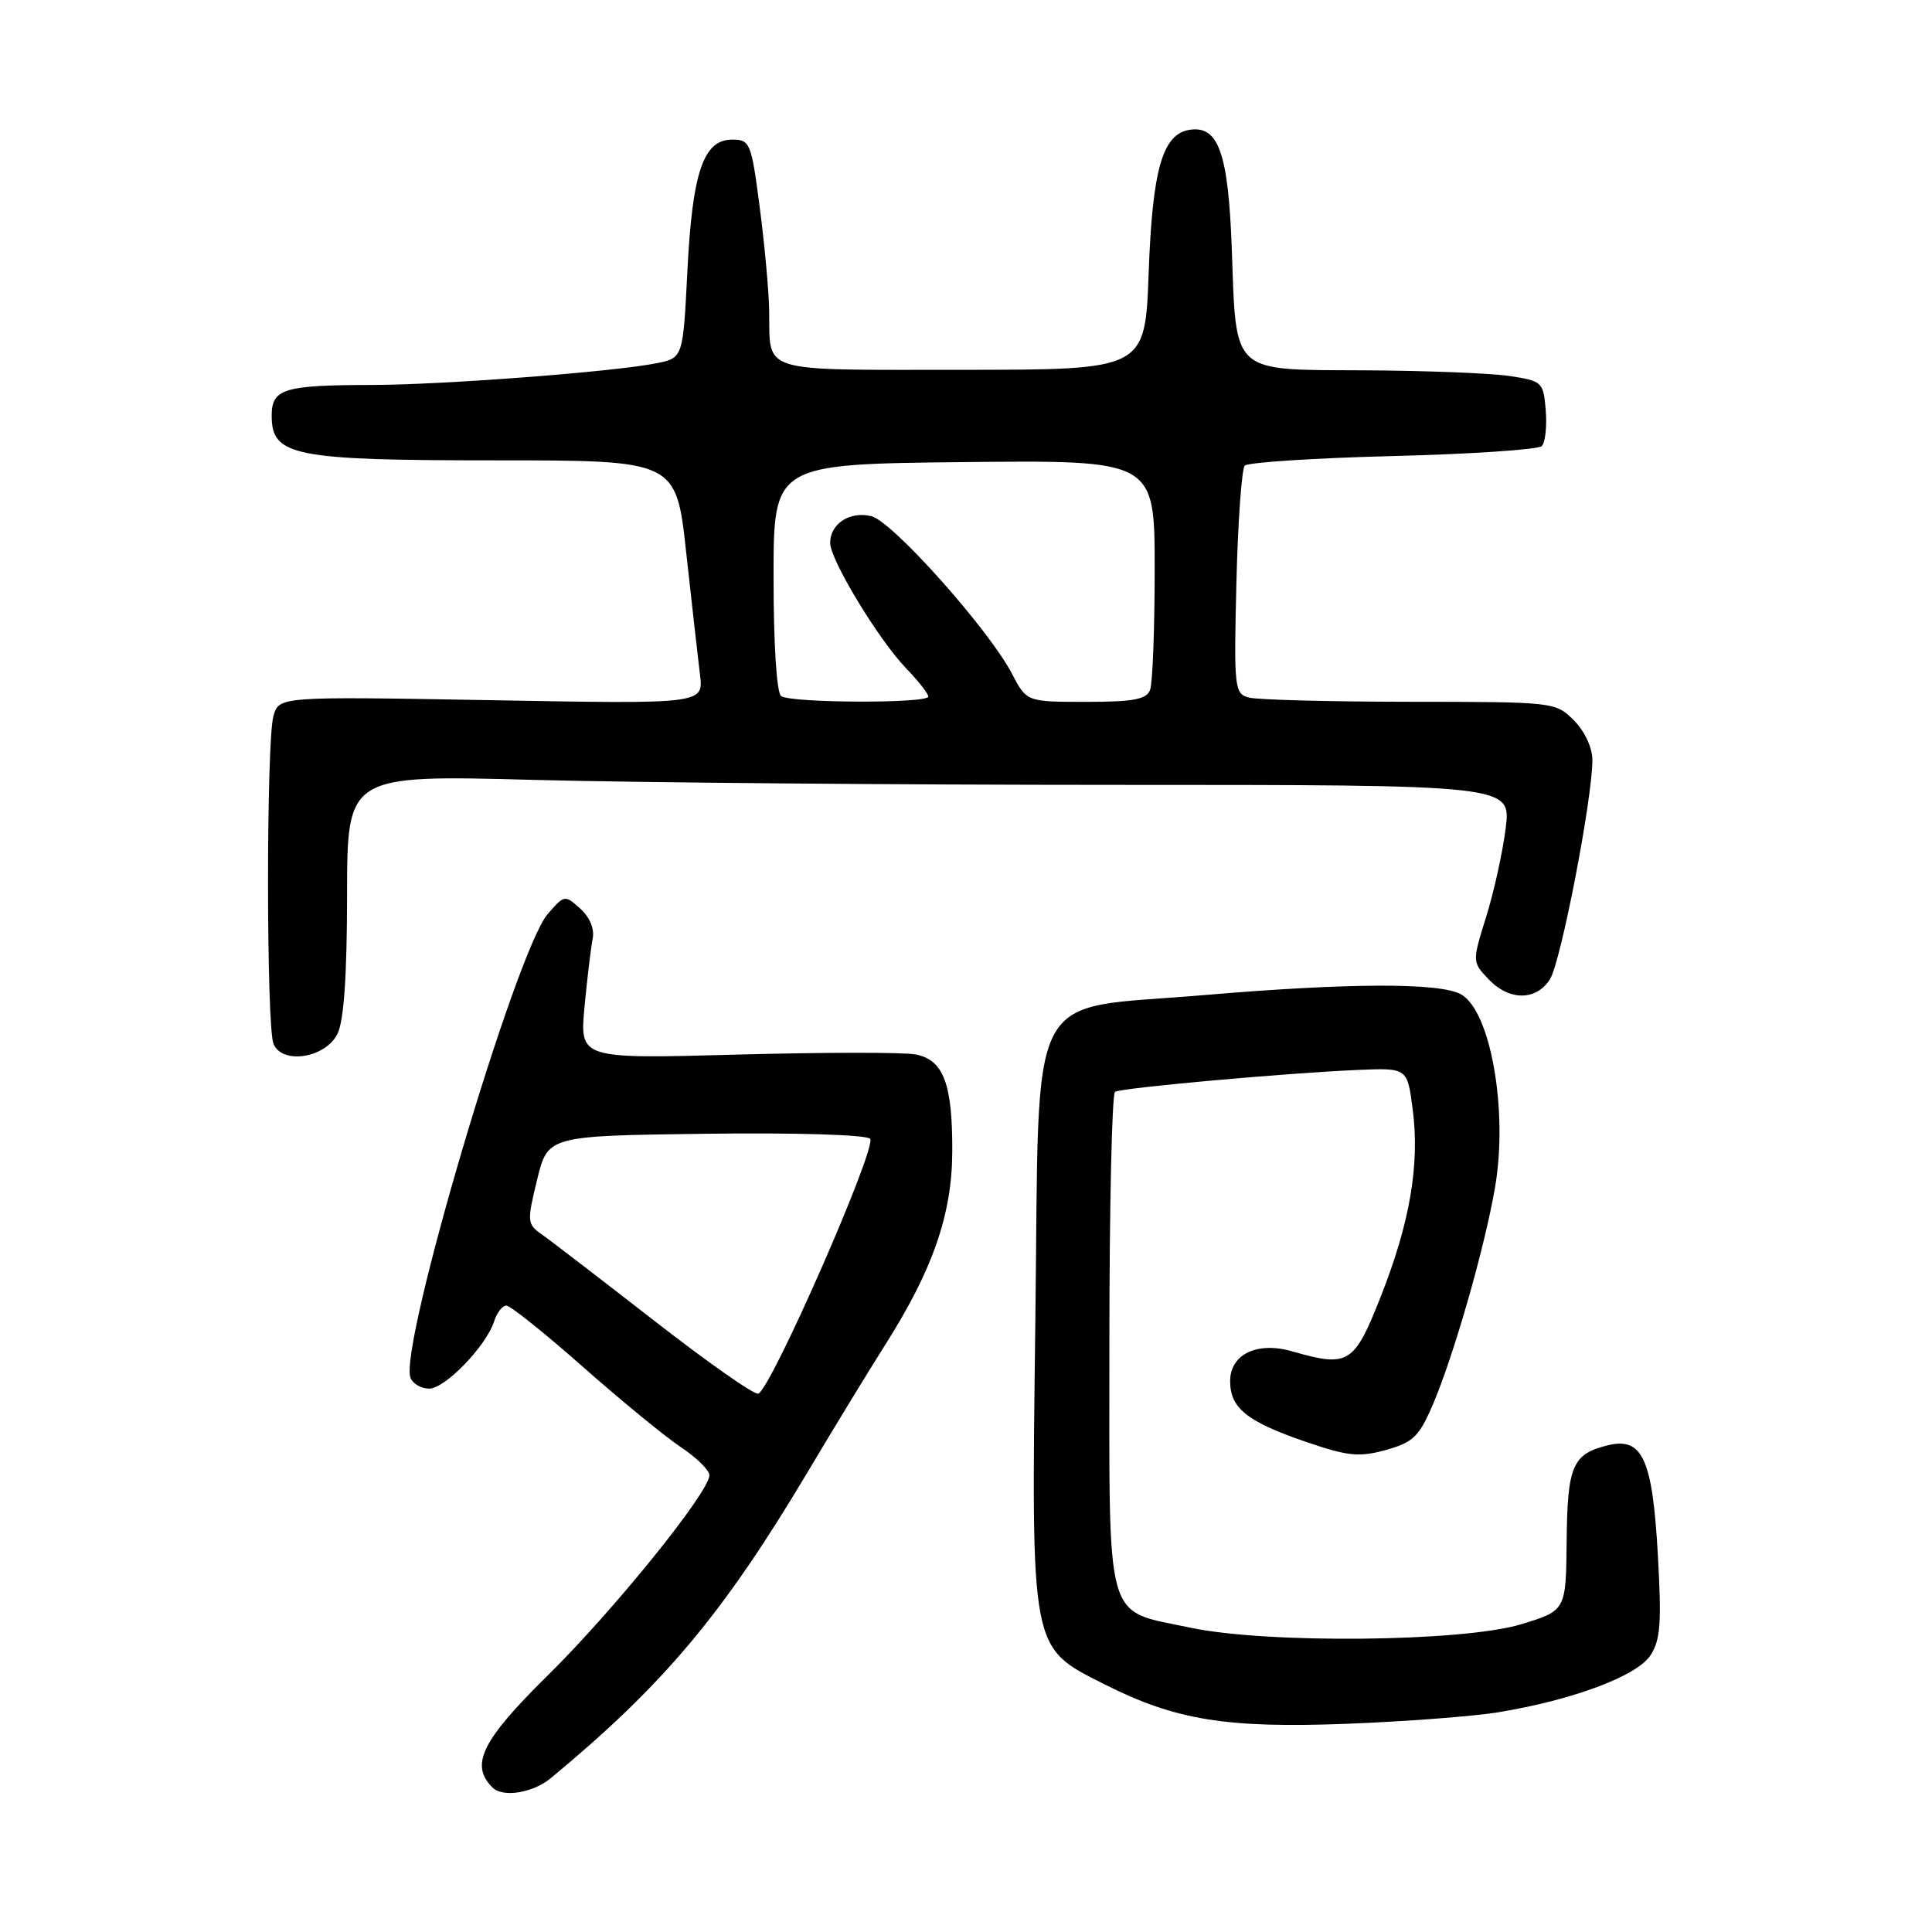 <?xml version="1.0" encoding="UTF-8" standalone="no"?>
<!DOCTYPE svg PUBLIC "-//W3C//DTD SVG 1.1//EN" "http://www.w3.org/Graphics/SVG/1.1/DTD/svg11.dtd" >
<svg xmlns="http://www.w3.org/2000/svg" xmlns:xlink="http://www.w3.org/1999/xlink" version="1.1" viewBox="0 0 256 256">
 <g >
 <path fill="currentColor"
d=" M 73.00 235.60 C 87.99 223.19 95.83 213.84 107.11 194.90 C 110.51 189.18 115.08 181.69 117.26 178.25 C 123.57 168.32 126.14 160.96 126.18 152.67 C 126.23 143.63 125.03 140.43 121.32 139.72 C 119.77 139.42 109.12 139.43 97.65 139.74 C 76.81 140.31 76.81 140.31 77.45 133.41 C 77.81 129.61 78.30 125.55 78.53 124.39 C 78.80 123.10 78.16 121.55 76.89 120.40 C 74.84 118.55 74.78 118.56 72.56 121.13 C 68.35 126.04 52.82 178.49 54.39 182.56 C 54.69 183.35 55.80 184.00 56.87 184.00 C 58.98 184.00 64.44 178.34 65.48 175.07 C 65.84 173.93 66.57 173.00 67.10 173.00 C 67.62 173.00 72.21 176.67 77.28 181.15 C 82.35 185.63 88.19 190.41 90.25 191.78 C 92.31 193.15 94.00 194.81 94.00 195.48 C 94.00 197.69 81.35 213.36 72.60 221.98 C 63.83 230.62 62.24 233.84 65.25 236.85 C 66.62 238.22 70.60 237.59 73.00 235.60 Z  M 198.50 226.89 C 208.38 225.27 216.89 222.09 218.69 219.35 C 220.03 217.30 220.19 215.06 219.66 205.79 C 218.95 193.27 217.61 190.39 213.04 191.51 C 208.37 192.65 207.69 194.22 207.59 204.15 C 207.50 213.41 207.50 213.41 201.57 215.22 C 193.90 217.56 167.88 217.83 157.70 215.67 C 146.26 213.24 147.00 215.85 147.00 177.90 C 147.00 159.87 147.34 144.91 147.75 144.67 C 148.63 144.14 170.54 142.17 179.99 141.77 C 186.48 141.50 186.48 141.50 187.19 147.00 C 188.14 154.35 186.83 161.99 182.94 171.85 C 179.41 180.77 178.70 181.21 171.18 179.05 C 166.57 177.73 163.00 179.45 163.00 183.01 C 163.00 186.59 165.23 188.37 173.00 191.04 C 178.61 192.96 180.07 193.11 183.63 192.13 C 187.23 191.13 188.03 190.37 189.84 186.16 C 192.59 179.75 196.68 165.53 198.09 157.39 C 199.86 147.22 197.52 133.91 193.57 131.74 C 190.74 130.19 178.63 130.23 159.48 131.86 C 135.61 133.90 137.76 129.73 137.19 174.96 C 136.64 219.07 136.48 218.19 146.35 223.18 C 155.76 227.93 162.47 229.02 178.50 228.41 C 186.20 228.11 195.20 227.43 198.50 226.89 Z  M 44.71 137.00 C 45.56 135.31 45.98 129.35 45.99 118.59 C 46.00 102.68 46.00 102.68 70.75 103.34 C 84.36 103.70 119.06 104.00 147.87 104.00 C 200.23 104.00 200.23 104.00 199.51 109.74 C 199.12 112.89 197.96 118.17 196.93 121.46 C 195.07 127.44 195.07 127.45 197.21 129.72 C 199.95 132.63 203.54 132.65 205.38 129.75 C 206.82 127.48 211.00 105.88 211.00 100.70 C 211.00 99.07 209.98 96.89 208.55 95.45 C 206.11 93.02 205.94 93.00 186.80 92.99 C 176.18 92.98 166.59 92.73 165.49 92.43 C 163.57 91.92 163.49 91.23 163.83 77.20 C 164.03 69.11 164.53 62.14 164.94 61.70 C 165.35 61.27 174.19 60.69 184.57 60.43 C 194.95 60.17 203.83 59.57 204.29 59.11 C 204.76 58.64 204.99 56.52 204.82 54.38 C 204.51 50.61 204.37 50.48 200.00 49.82 C 197.53 49.45 188.88 49.11 180.79 49.07 C 163.02 48.98 163.82 49.72 163.22 33.00 C 162.76 20.34 161.47 16.65 157.70 17.19 C 154.04 17.71 152.70 22.37 152.20 36.25 C 151.73 49.00 151.73 49.00 127.47 49.00 C 100.26 49.00 102.06 49.55 101.92 41.17 C 101.88 38.60 101.32 32.45 100.67 27.50 C 99.55 18.89 99.39 18.50 97.01 18.50 C 93.20 18.50 91.74 22.80 91.08 35.96 C 90.50 47.42 90.50 47.42 87.00 48.13 C 81.40 49.26 58.67 51.00 49.20 51.01 C 37.57 51.03 36.00 51.52 36.00 55.09 C 36.00 60.43 38.89 61.00 65.75 61.00 C 89.60 61.00 89.60 61.00 90.93 73.25 C 91.67 79.99 92.49 87.25 92.75 89.39 C 93.24 93.29 93.24 93.29 65.10 92.78 C 36.97 92.28 36.97 92.28 36.23 94.89 C 35.27 98.31 35.28 135.96 36.24 138.31 C 37.38 141.10 43.10 140.21 44.71 137.00 Z  M 86.66 174.98 C 79.59 169.48 72.90 164.34 71.78 163.56 C 69.84 162.20 69.82 161.87 71.17 156.32 C 72.59 150.50 72.59 150.50 93.47 150.23 C 105.41 150.07 114.76 150.36 115.29 150.89 C 116.29 151.89 102.15 184.12 100.47 184.67 C 99.93 184.84 93.72 180.48 86.66 174.98 Z  M 103.50 92.23 C 102.91 91.80 102.50 85.34 102.50 76.50 C 102.50 61.50 102.50 61.50 127.75 61.23 C 153.00 60.97 153.00 60.97 153.00 75.40 C 153.00 83.34 152.73 90.55 152.39 91.42 C 151.91 92.68 150.17 93.00 143.91 93.00 C 136.04 93.00 136.04 93.00 134.08 89.25 C 131.01 83.38 118.28 69.11 115.47 68.40 C 112.64 67.69 110.00 69.39 110.00 71.93 C 110.00 74.18 116.39 84.73 120.06 88.55 C 121.68 90.22 123.00 91.91 123.00 92.30 C 123.00 93.23 104.78 93.17 103.50 92.23 Z "/>
</g>
</svg>